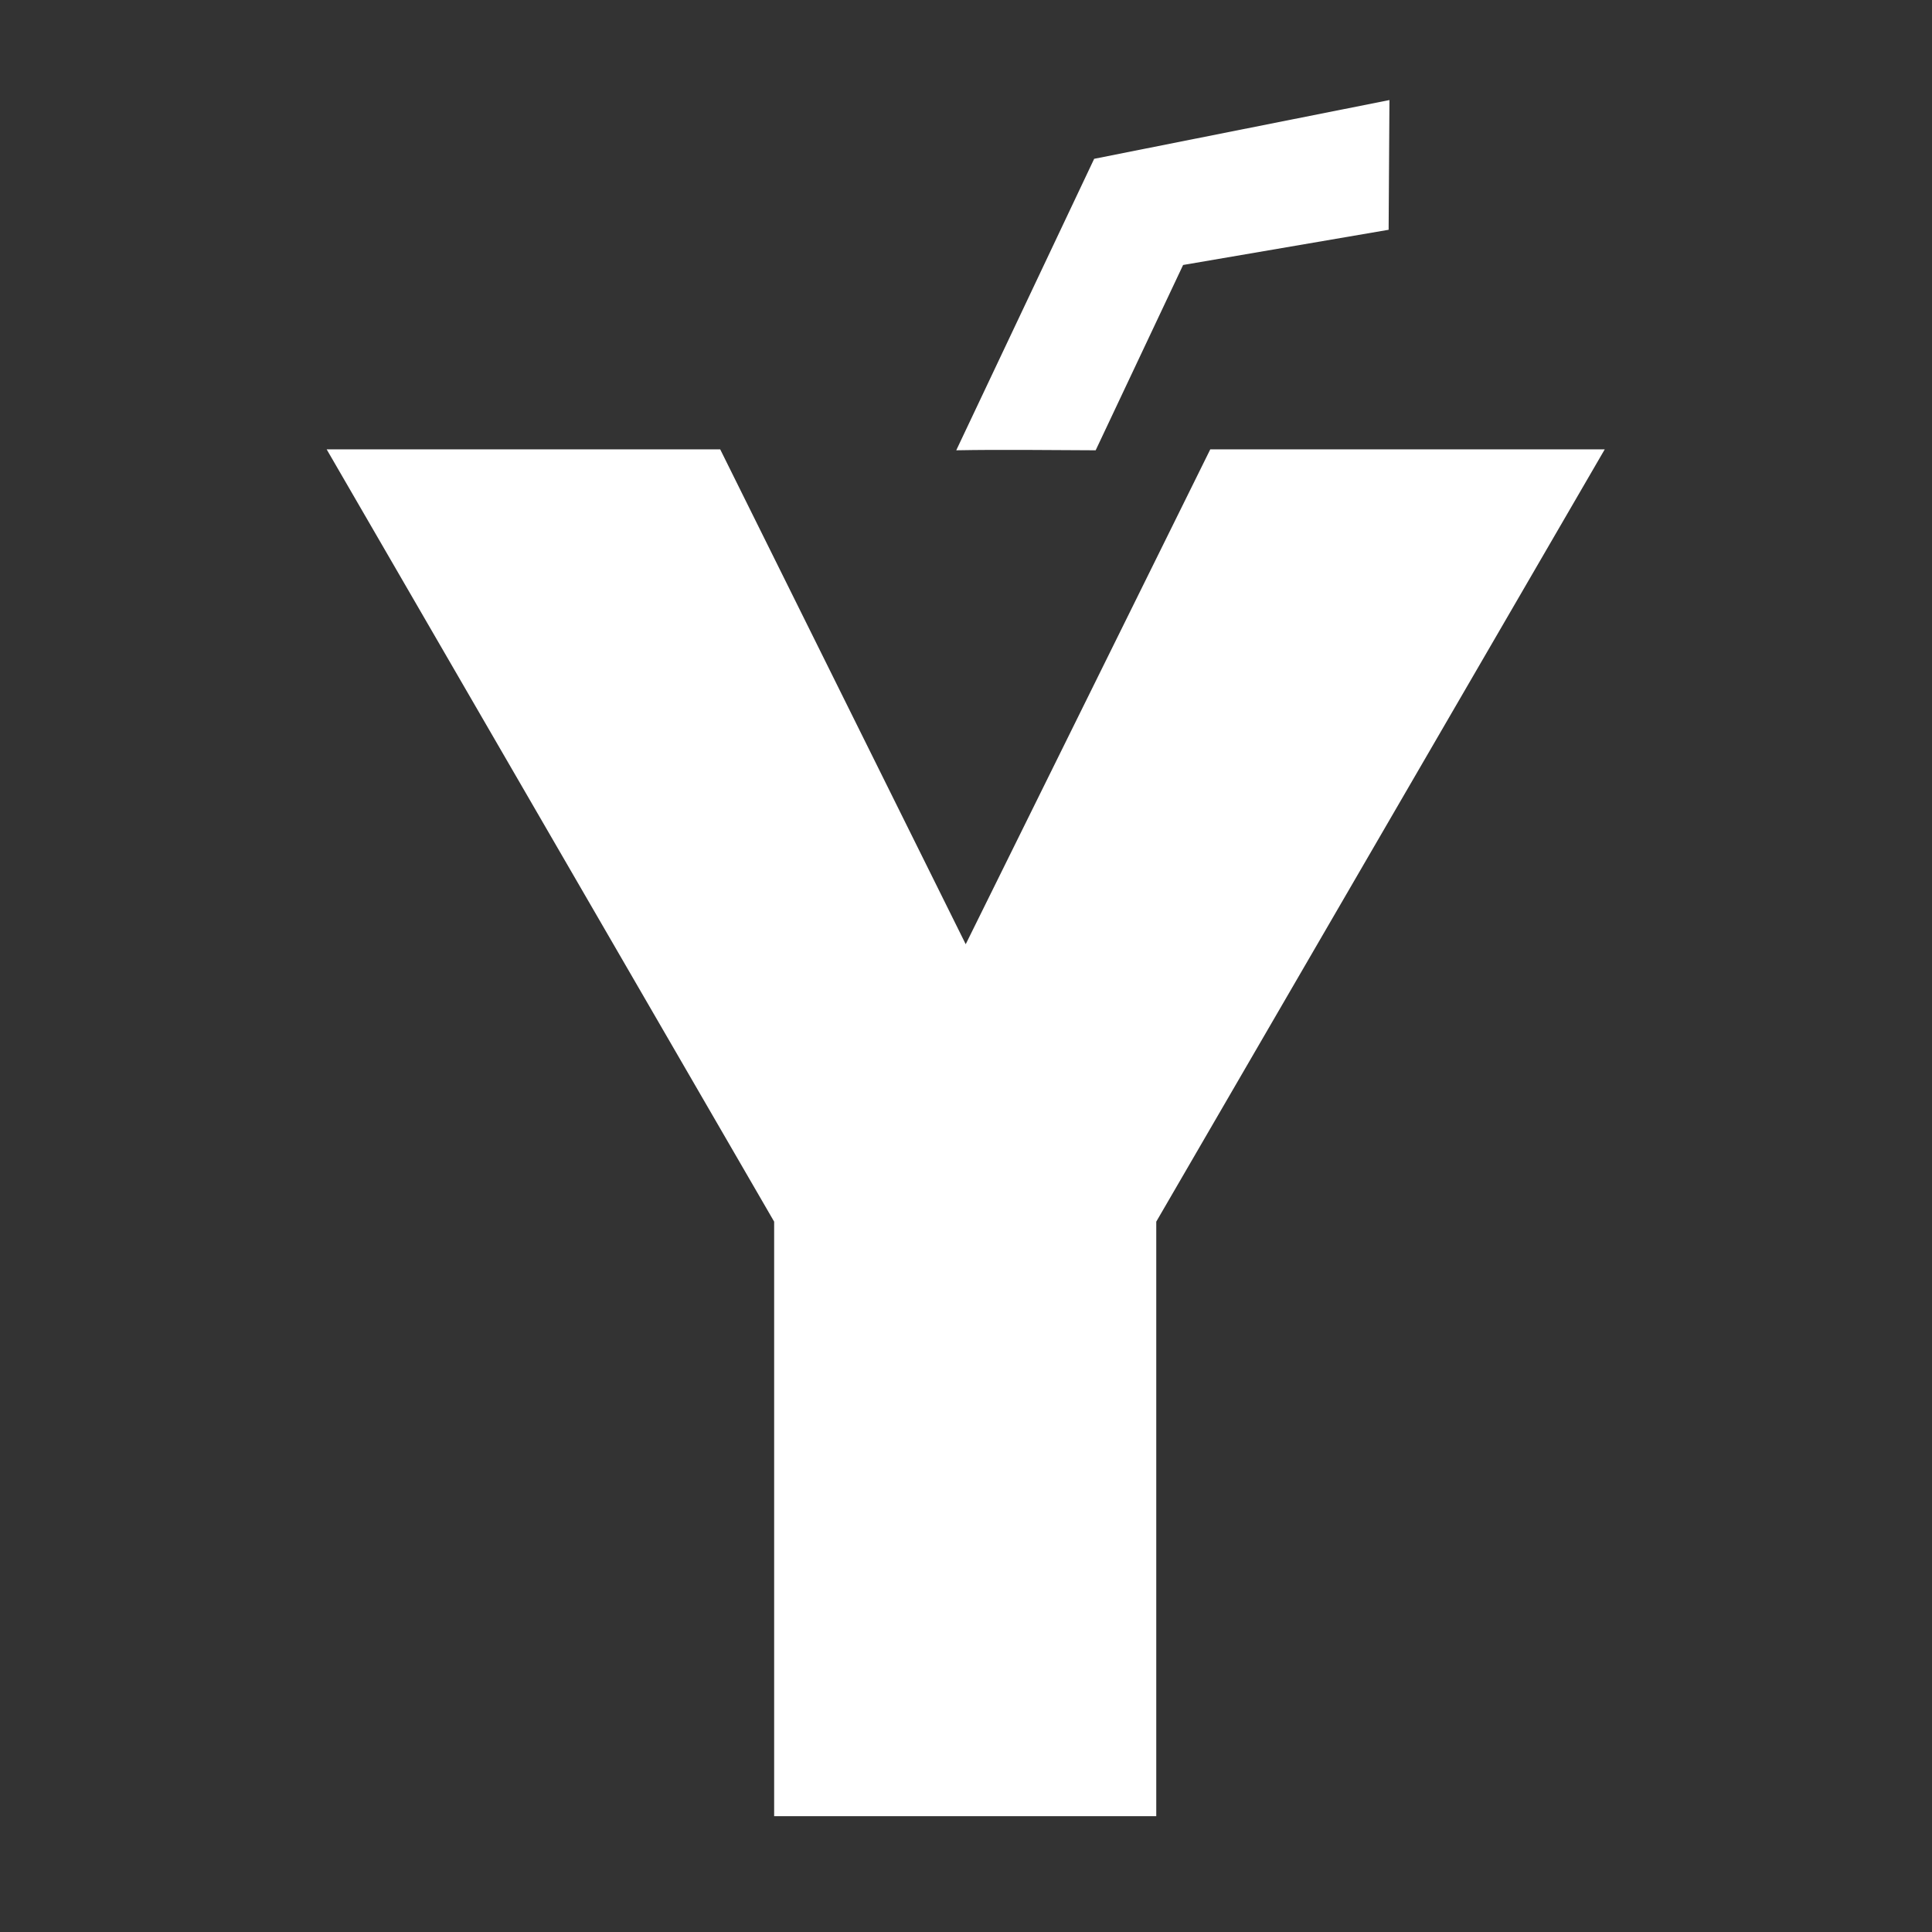 <?xml version="1.0" encoding="utf-8"?>
<!-- Generator: Adobe Illustrator 24.2.3, SVG Export Plug-In . SVG Version: 6.00 Build 0)  -->
<svg version="1.1" id="Layer_1" xmlns="http://www.w3.org/2000/svg" xmlns:xlink="http://www.w3.org/1999/xlink" x="0px" y="0px"
	 viewBox="0 0 850.39 850.39" style="enable-background:new 0 0 850.39 850.39;" xml:space="preserve">
<rect x="0" y="0" width="850.39" height="850.39" fill="#333333" stroke="none"/>
<style type="text/css">
	.st0{fill:#FFFFFF;}
</style>
<g>
	<path class="st0" d="M706.35,197.78L508.94,537.72v261.69H340.75V537.72L143.78,197.78H317l108.07,217.83l107.65-217.83H706.35z"/>
	<path class="st0" d="M482.27,198.2l38.49-81.57l90.46-15.49l0.36-57.1L481.61,69.9l-60.71,128.3
		C441.33,197.82,461.83,198.14,482.27,198.2z"/>
</g>
</svg>
